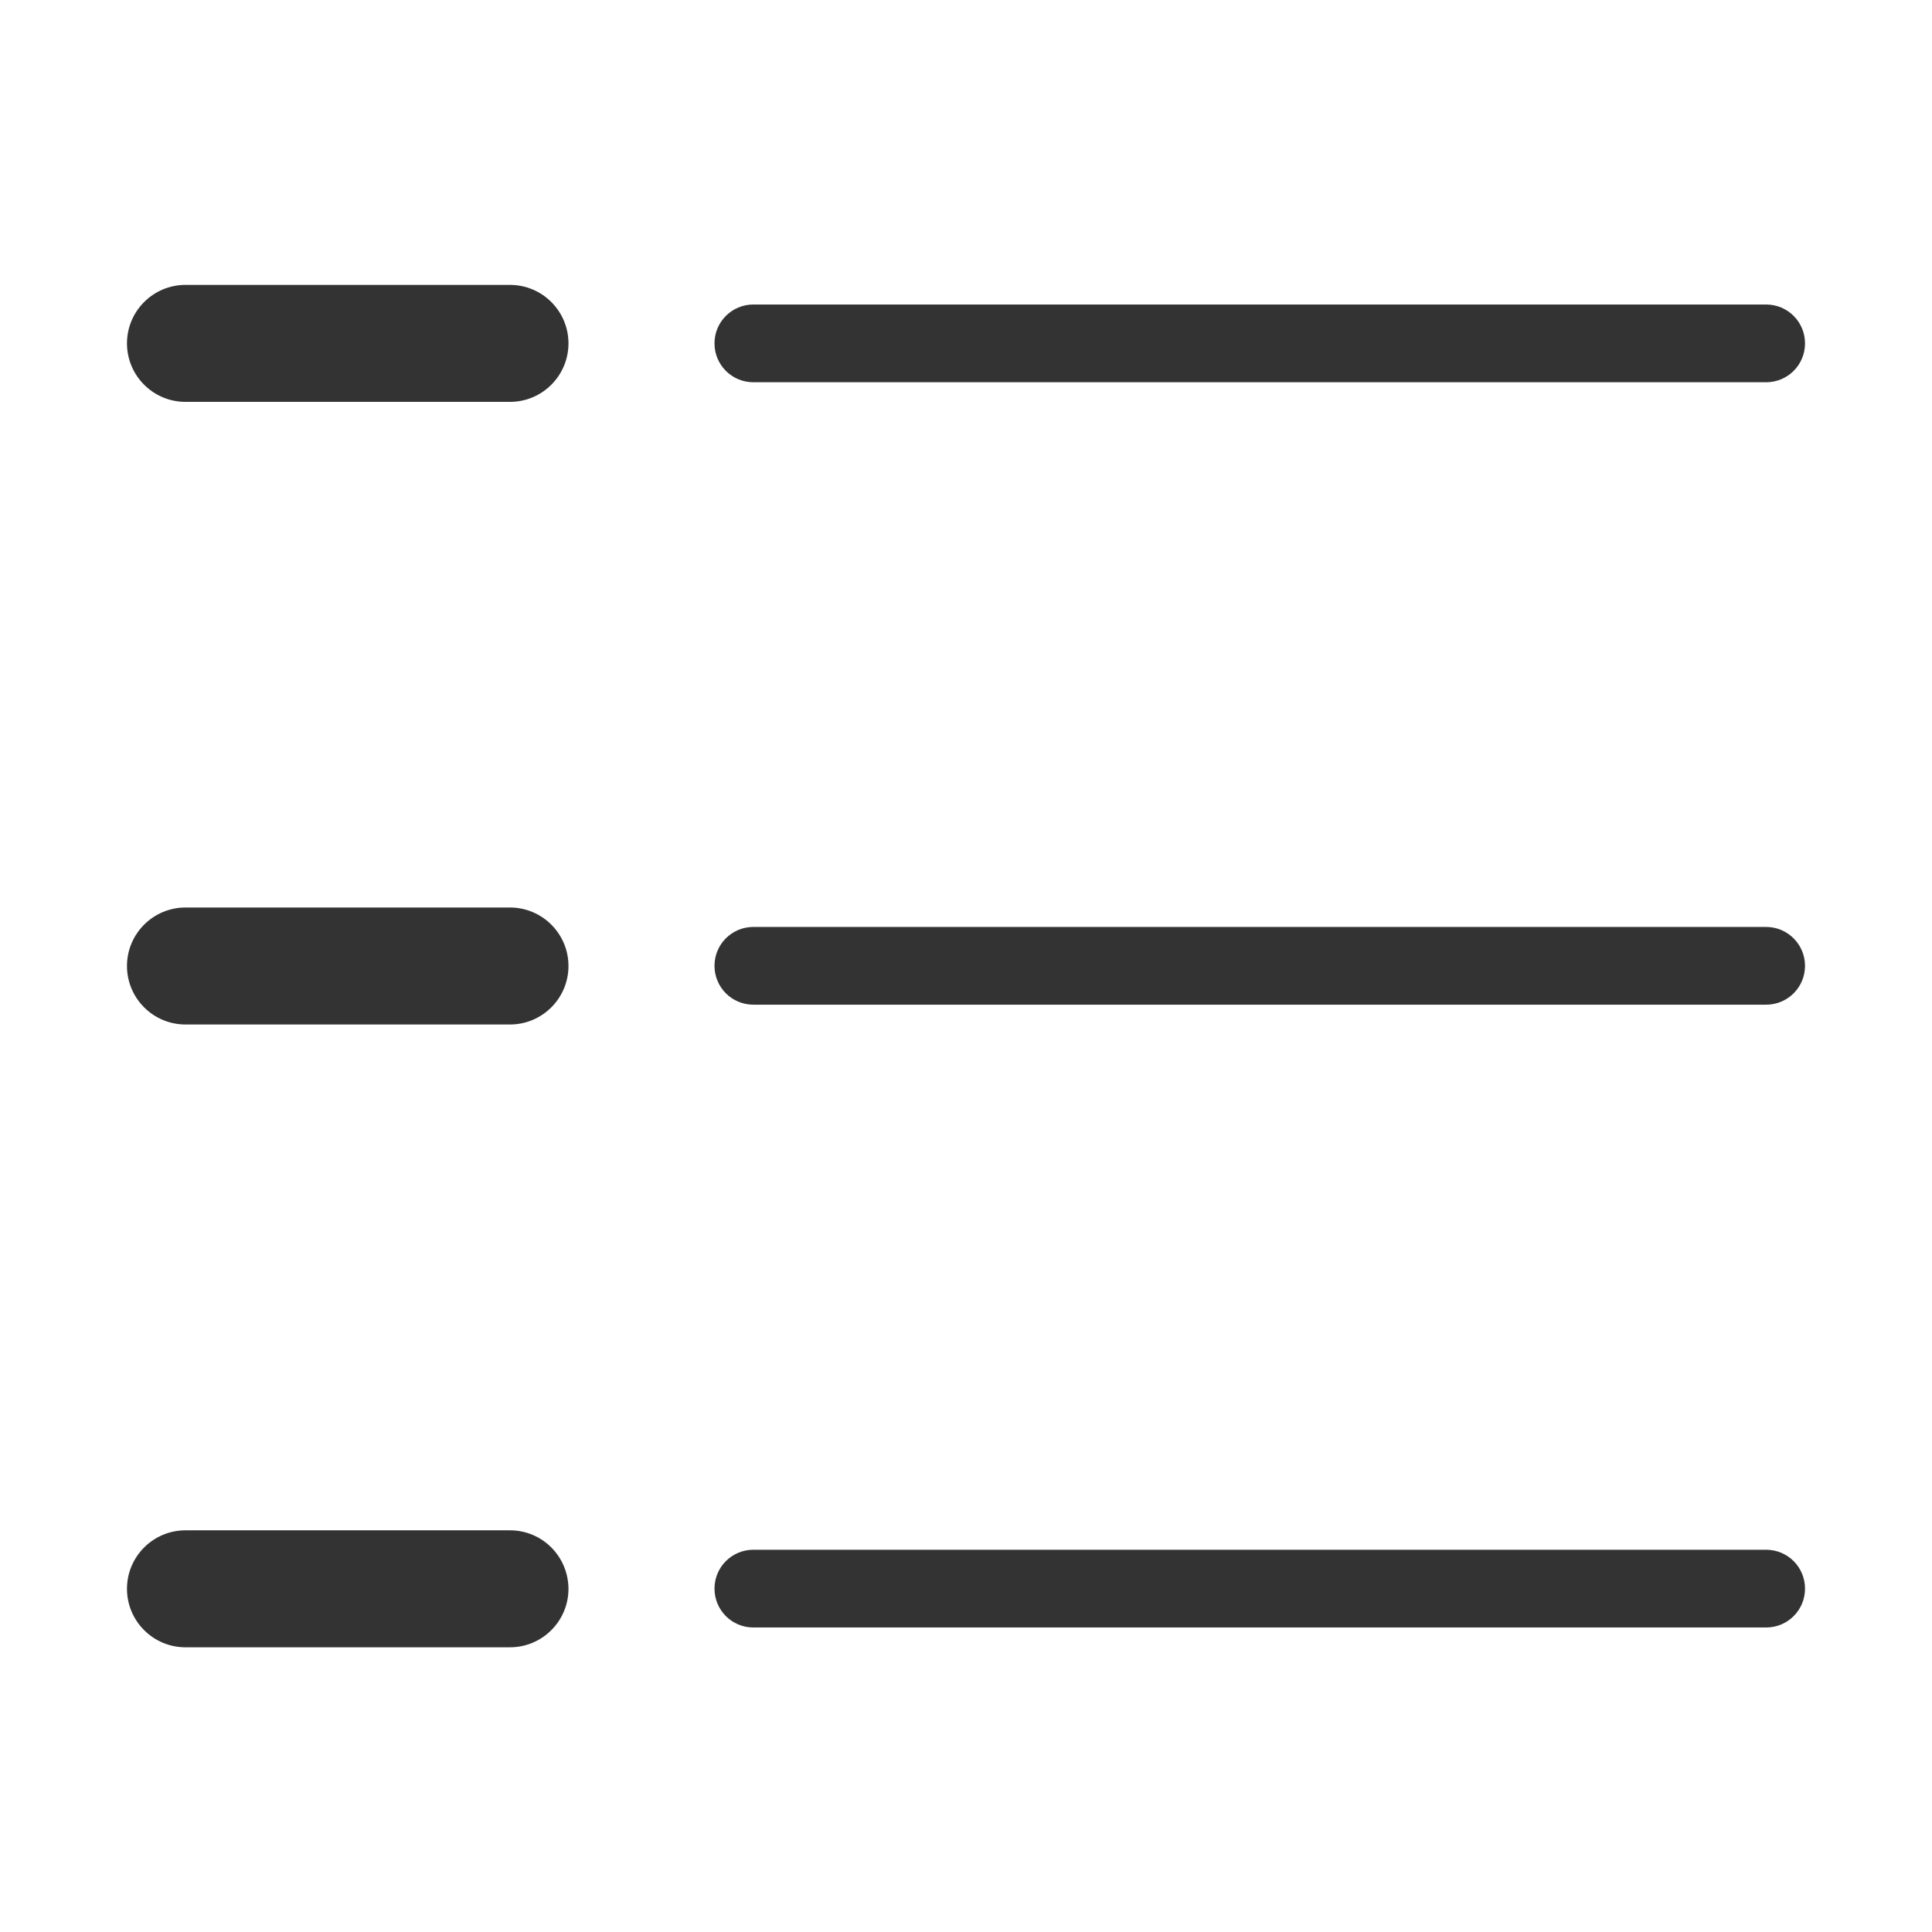 <?xml version="1.0" standalone="no"?><!DOCTYPE svg PUBLIC "-//W3C//DTD SVG 1.1//EN" "http://www.w3.org/Graphics/SVG/1.1/DTD/svg11.dtd"><svg class="icon" width="200px" height="200.00px" viewBox="0 0 1024 1024" version="1.1" xmlns="http://www.w3.org/2000/svg"><path fill="#333333" d="M399.3 202.6h536.8c11.4 0 20.6-9.2 20.6-20.6 0-11.4-9.2-20.6-20.6-20.6H399.3c-11.4 0-20.6 9.2-20.6 20.6 0 11.4 9.2 20.6 20.6 20.6zM270.3 151h-172c-17.1 0-31 13.9-31 31s13.9 31 31 31h172c17.1 0 31-13.9 31-31s-13.9-31-31-31zM936.1 491.3H399.3c-11.4 0-20.6 9.2-20.6 20.6 0 11.4 9.2 20.6 20.6 20.6h536.8c11.4 0 20.6-9.2 20.6-20.6 0-11.3-9.2-20.6-20.6-20.6zM270.3 481h-172c-17.1 0-31 13.9-31 31s13.9 31 31 31h172c17.1 0 31-13.9 31-31s-13.9-31-31-31zM936.1 821.4H399.3c-11.4 0-20.6 9.2-20.6 20.6s9.2 20.6 20.6 20.6h536.8c11.4 0 20.6-9.2 20.6-20.6s-9.2-20.6-20.6-20.6zM270.3 811.1h-172c-17.1 0-31 13.9-31 31s13.9 31 31 31h172c17.1 0 31-13.9 31-31-0.1-17.2-13.9-31-31-31z"  /></svg>